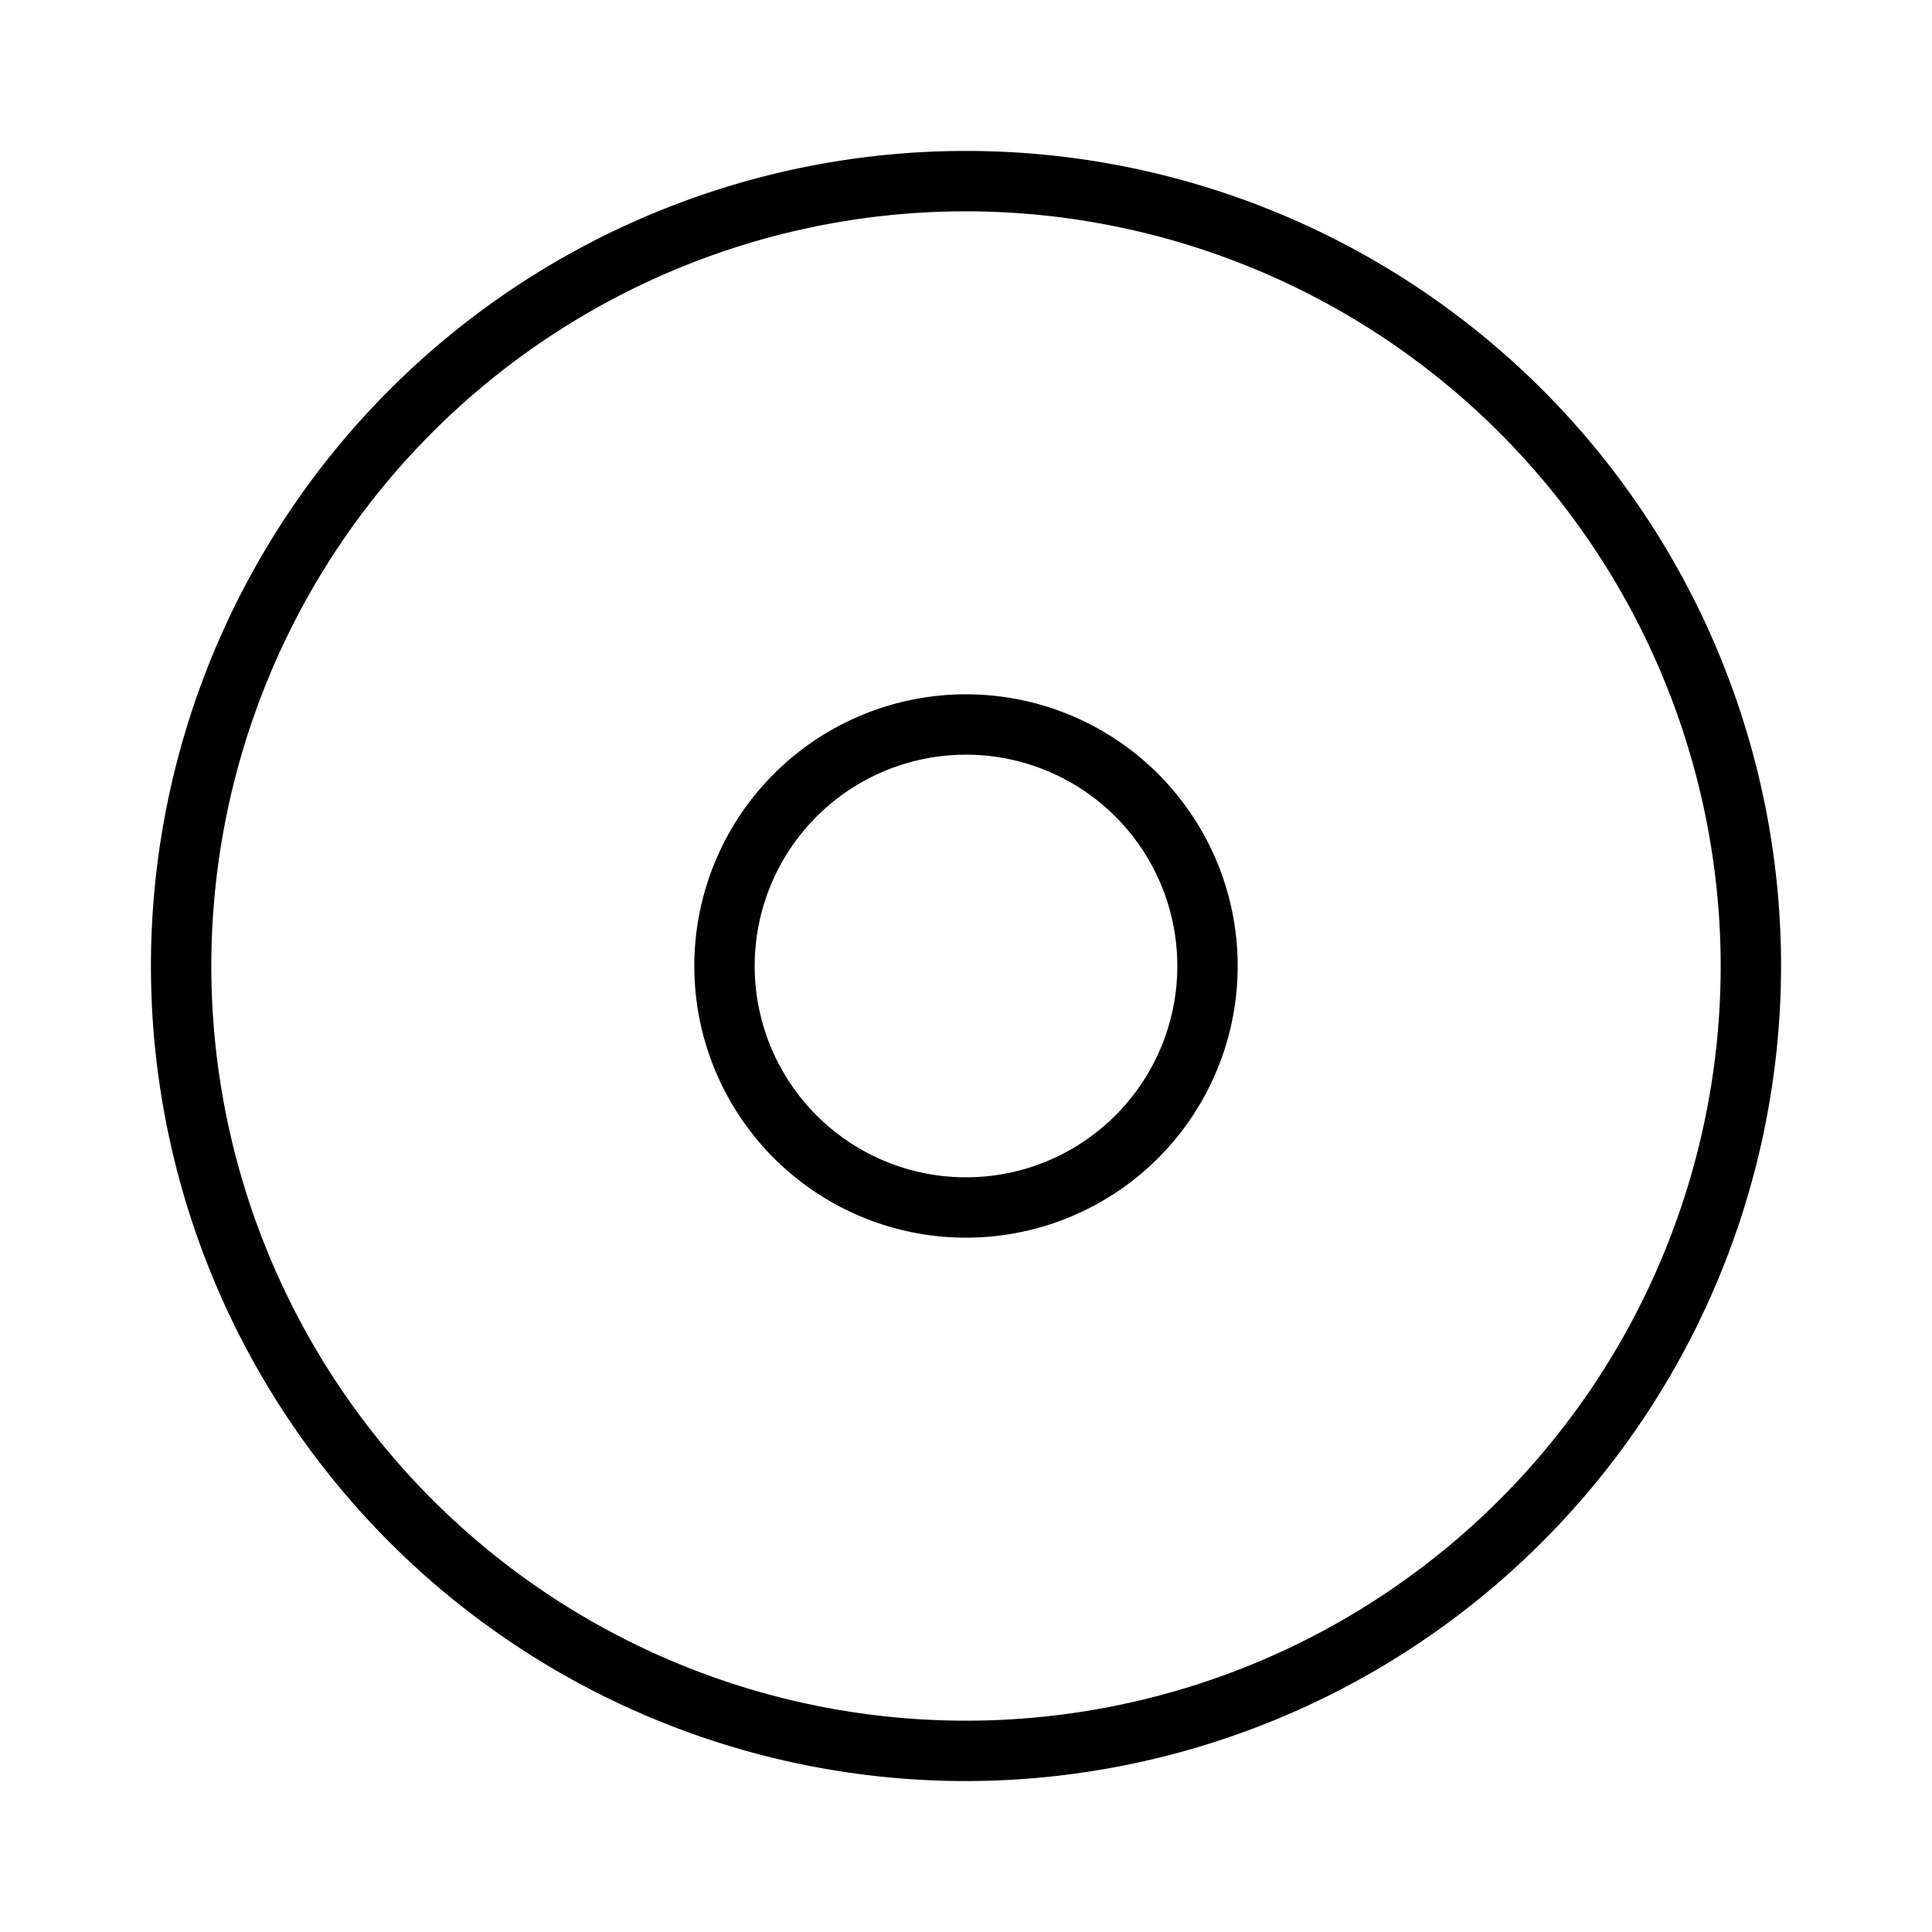 <svg xmlns="http://www.w3.org/2000/svg" width="32" height="32" viewBox="0 0 32 32"><path d="M16 29.5A13.5 13.5 0 1 1 29.5 16 13.515 13.515 0 0 1 16 29.5m0-26A12.5 12.5 0 1 0 28.5 16 12.514 12.514 0 0 0 16 3.5M16 29.5A13.5 13.5 0 1 1 29.5 16 13.515 13.515 0 0 1 16 29.5m0-26A12.5 12.5 0 1 0 28.5 16 12.514 12.514 0 0 0 16 3.5M16 20.5a4.5 4.5 0 1 1 0-9 4.5 4.5 0 0 1 0 9m0-8a3.5 3.5 0 1 0 0 7 3.5 3.5 0 0 0 0-7"/></svg>